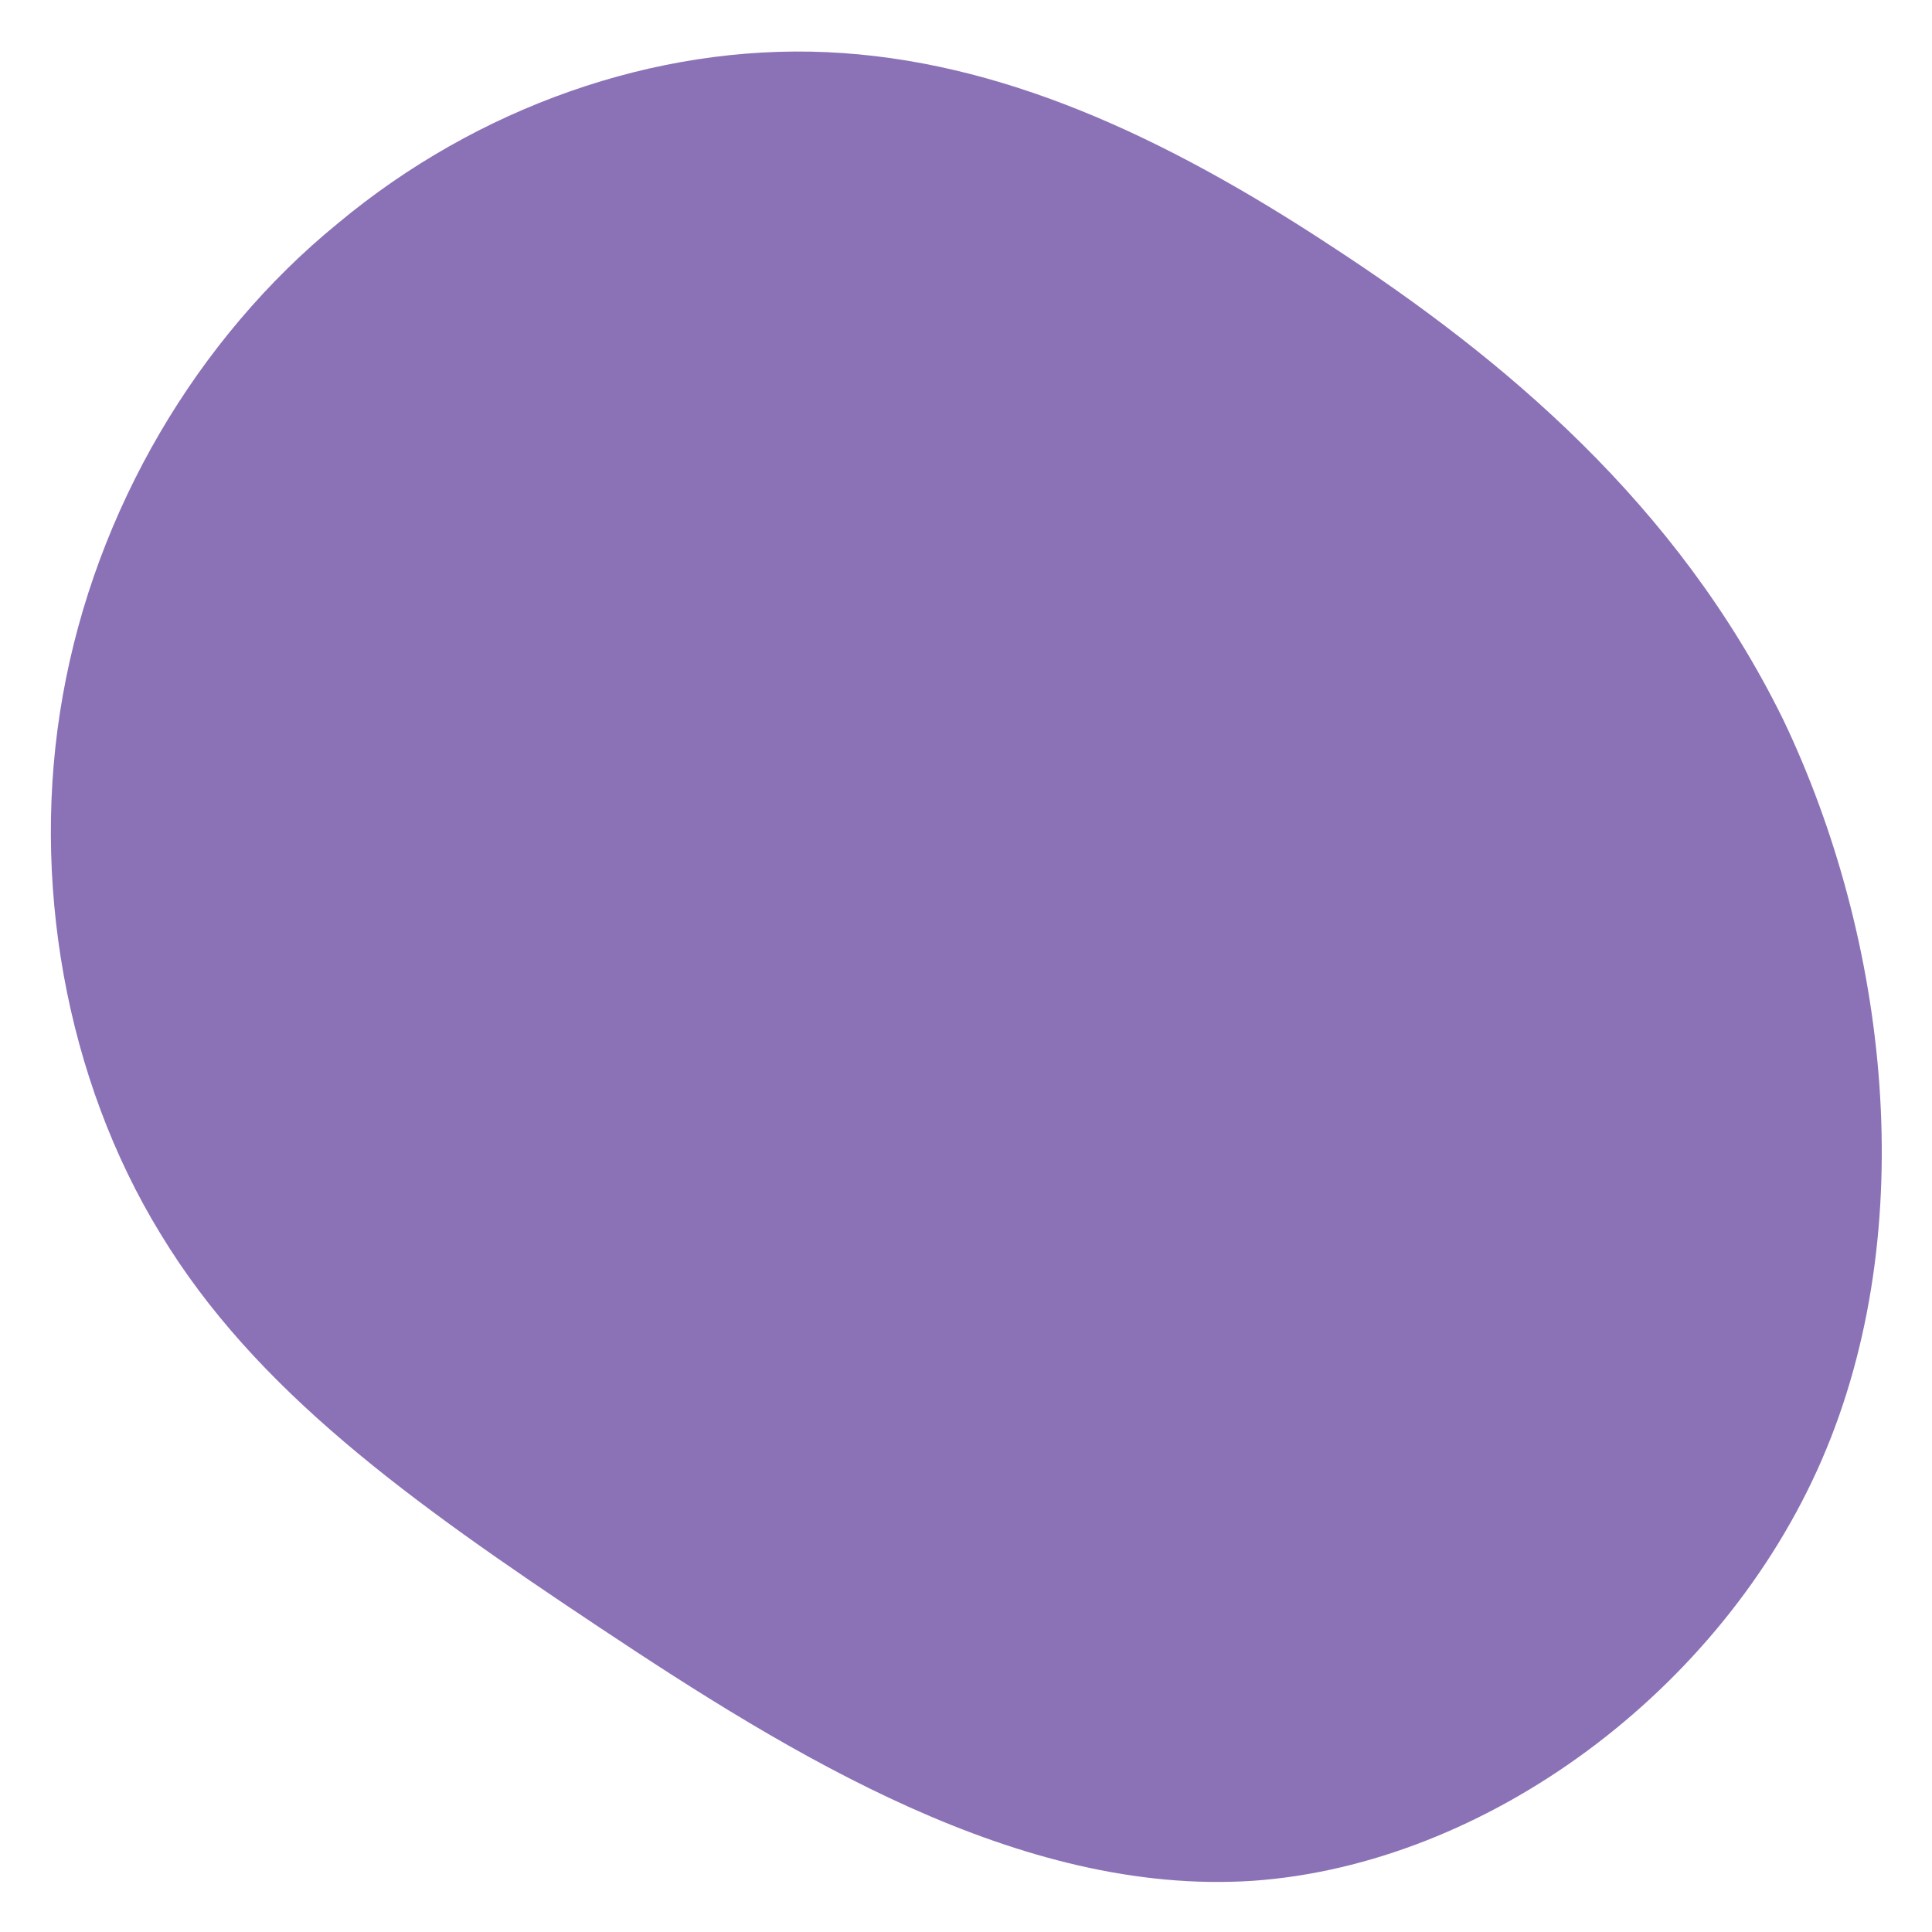 <?xml version="1.0" encoding="utf-8"?>
<svg version="1.1" id="Capa_1" xmlns="http://www.w3.org/2000/svg" xmlns:xlink="http://www.w3.org/1999/xlink" x="0px" y="0px"
	 width="200px" height="200px" viewBox="0 0 200 200" style="enable-background:new 0 0 200 200;" xml:space="preserve">
<style type="text/css">
	.st0{fill:#8B72B6;}
</style>
<path class="st0" d="M138,25.6c17.6,11.5,35.6,26.5,46.6,48.9c10.8,22.6,14.4,52.6,4,76.6c-10.4,24-34.8,41.9-58.9,43.6
	c-24.2,1.6-47.9-13.1-67.6-26.2c-19.7-13.1-35.7-24.6-45.5-40.8c-9.8-16-13.5-36.7-10.1-55.7C9.9,52.8,20.4,35,35,23.1
	c14.4-12,32.8-18.5,50.6-17.7S120.4,14,138,25.6z"/>
</svg>
